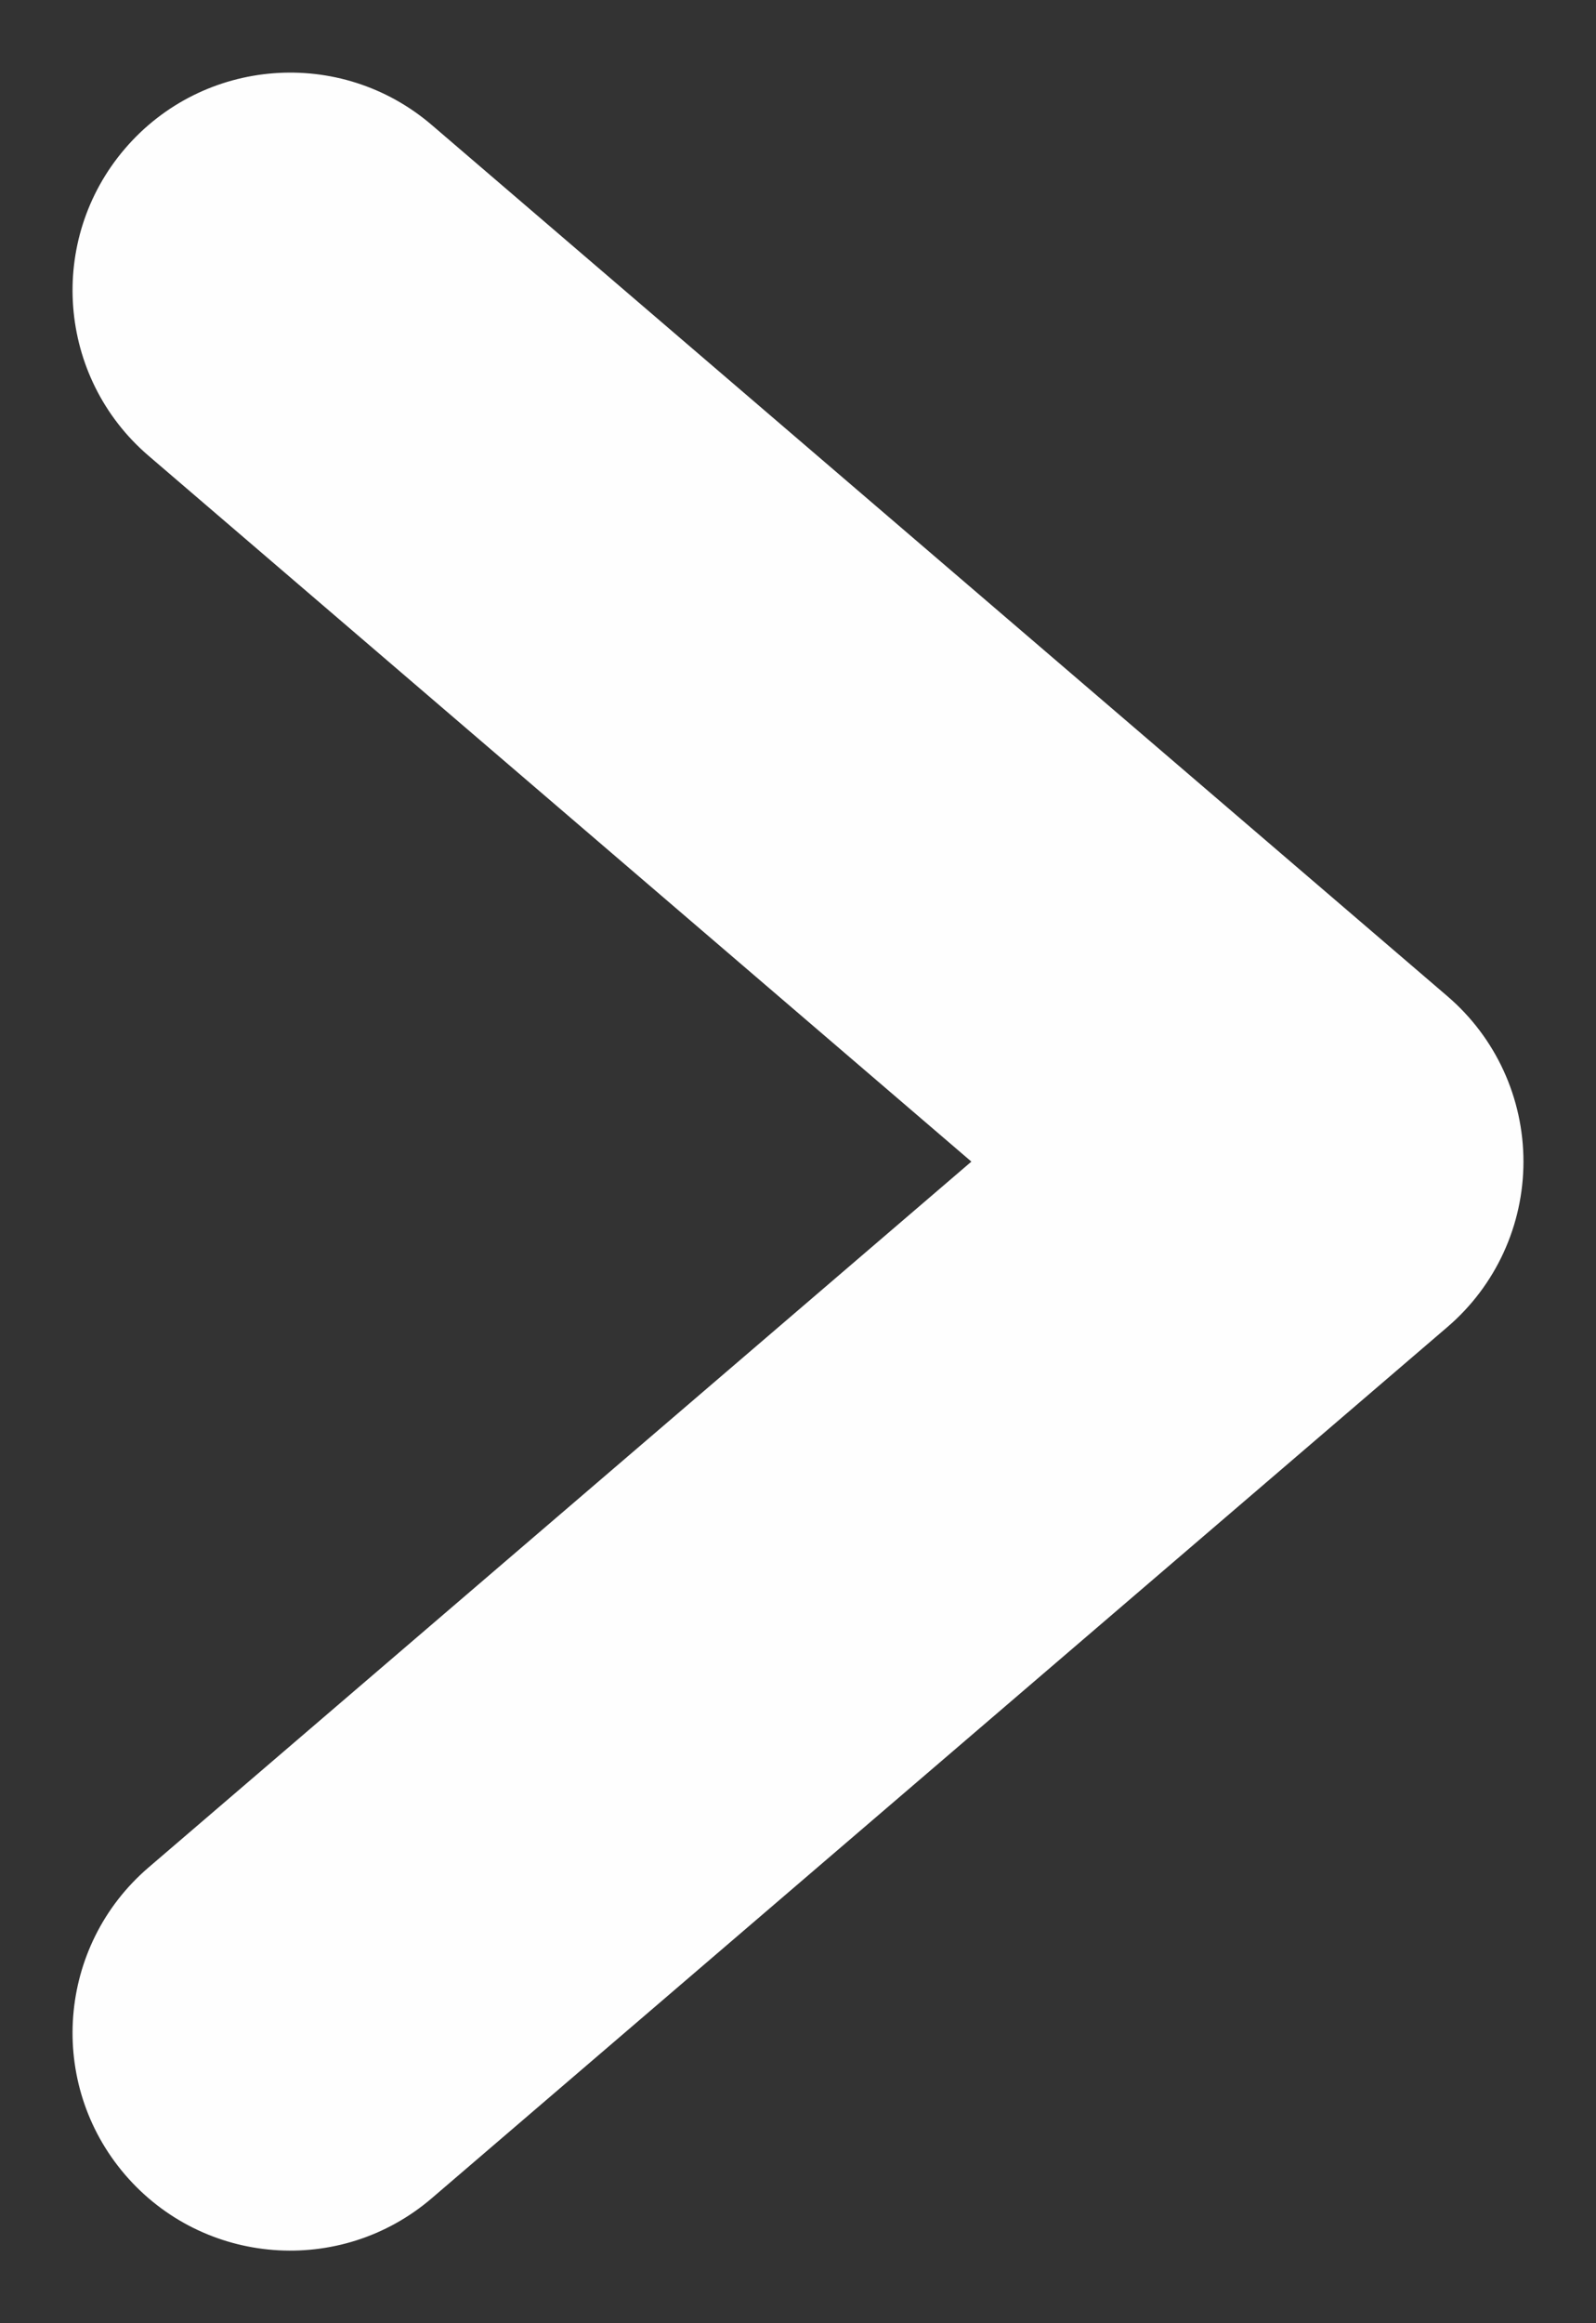 <svg width="11" height="16" viewBox="0 0 11 16" fill="none" xmlns="http://www.w3.org/2000/svg">
<rect x="0" y="0" width="11" height="16" fill="#333333" stroke="none"/>
<path fill-rule="evenodd" clip-rule="evenodd" d="M0.861 14.976C1.4 15.605 2.347 15.678 2.976 15.139L9.976 9.139C10.309 8.854 10.5 8.438 10.5 8C10.5 7.562 10.309 7.146 9.976 6.861L2.976 0.861C2.347 0.322 1.4 0.395 0.861 1.024C0.322 1.653 0.395 2.6 1.024 3.139L6.695 8L1.024 12.861C0.395 13.4 0.322 14.347 0.861 14.976Z" fill="#FEFEFE"/>
</svg>
